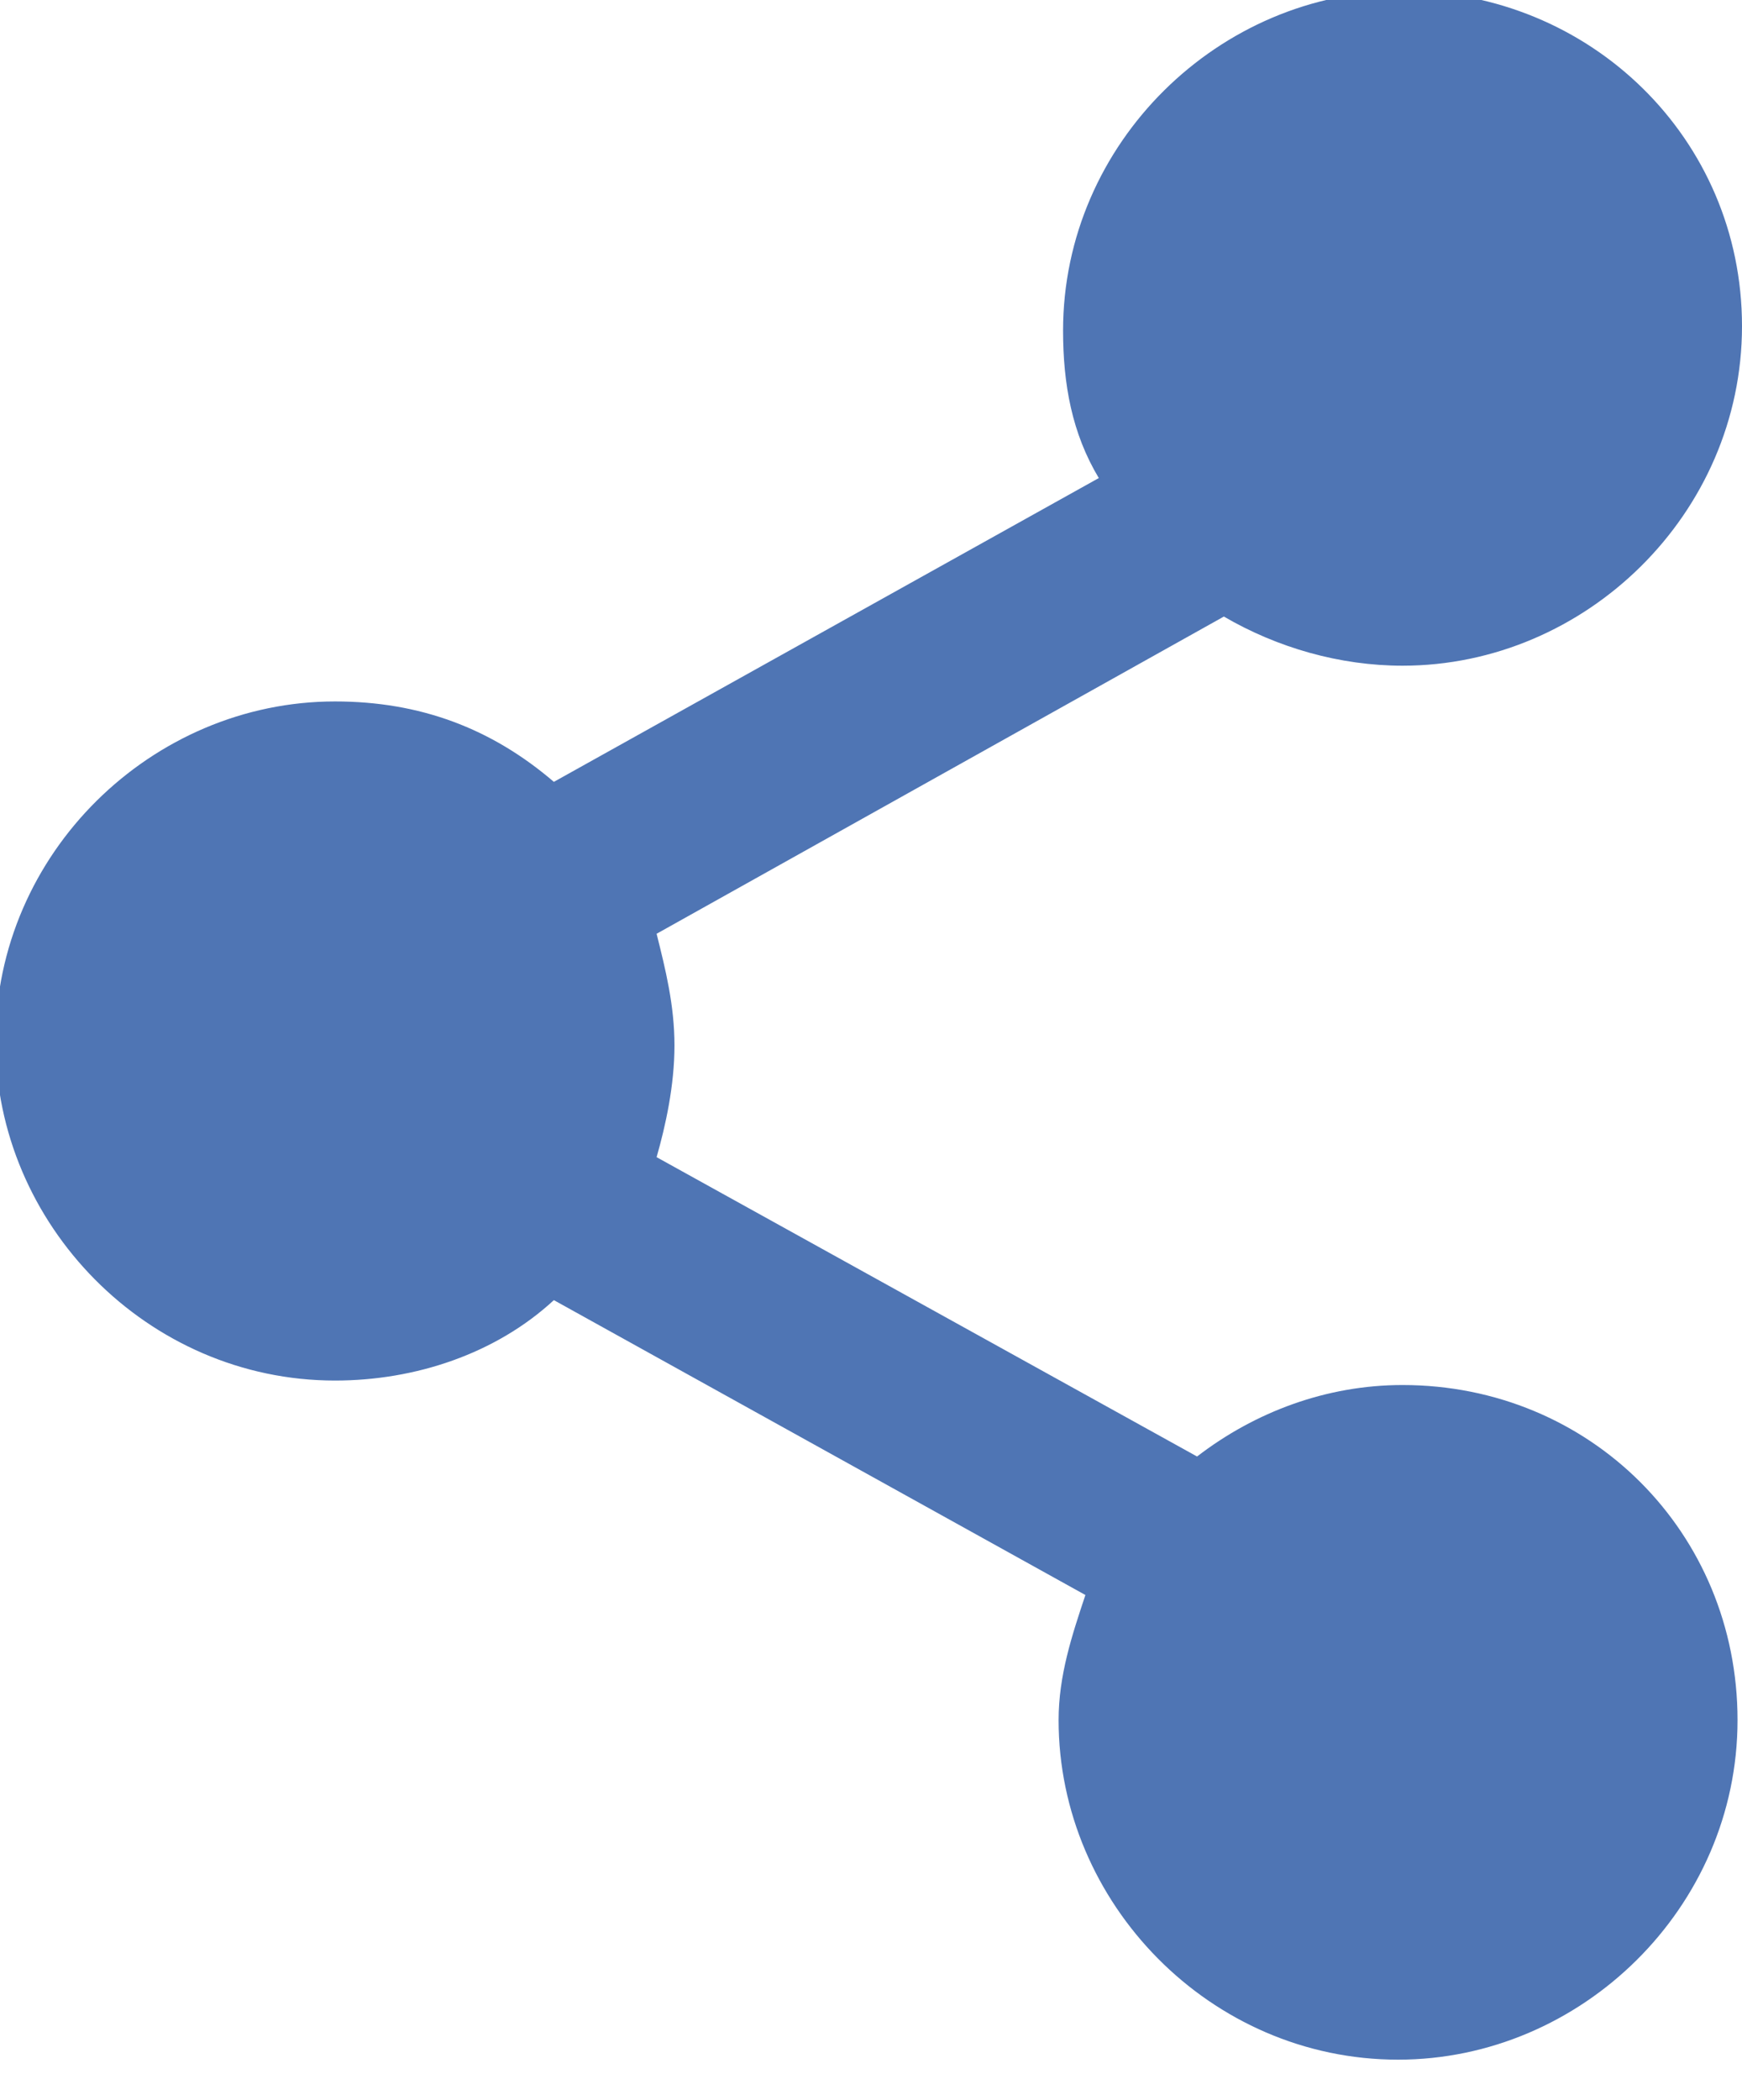 <?xml version="1.0" encoding="utf-8"?>
<!-- Generator: Adobe Illustrator 21.1.0, SVG Export Plug-In . SVG Version: 6.00 Build 0)  -->
<svg version="1.1" id="Layer_1" xmlns="http://www.w3.org/2000/svg" xmlns:xlink="http://www.w3.org/1999/xlink" x="0px" y="0px"
	 viewBox="0 0 39 47" style="enable-background:new 0 0 39 47;" xml:space="preserve">
<style type="text/css">
	.st1{fill:#4f75b4;}
</style>
<title>Shape</title>
<desc>Created with Sketch.</desc>
<g id="Page-1" class="st0">
	<g id="main" transform="translate(-993, -748)">
		<path id="Shape" class="st1" d="M1024.4,779c-1.7,0-3.3,0.6-4.6,1.6l-12.1-6.7c0.2-0.7,0.4-1.6,0.4-2.5c0-0.9-0.2-1.7-0.4-2.5
			l12.7-7.1c1.2,0.7,2.6,1.1,4,1.1c4.1,0,7.6-3.4,7.6-7.6s-3.4-7.5-7.6-7.5c-4.1,0-7.6,3.4-7.6,7.6c0,1.2,0.2,2.3,0.8,3.3l-12.2,6.8
			c-1.4-1.2-3-1.8-4.9-1.8c-4.1,0-7.6,3.4-7.6,7.6c0,4.1,3.4,7.6,7.6,7.6c1.8,0,3.6-0.6,4.9-1.8l11.9,6.6c-0.3,0.9-0.6,1.8-0.6,2.8
			c0,4.1,3.4,7.6,7.6,7.6c4.1,0,7.6-3.4,7.6-7.6S1028.6,779,1024.4,779z"/>
	</g>
</g>
</svg>
